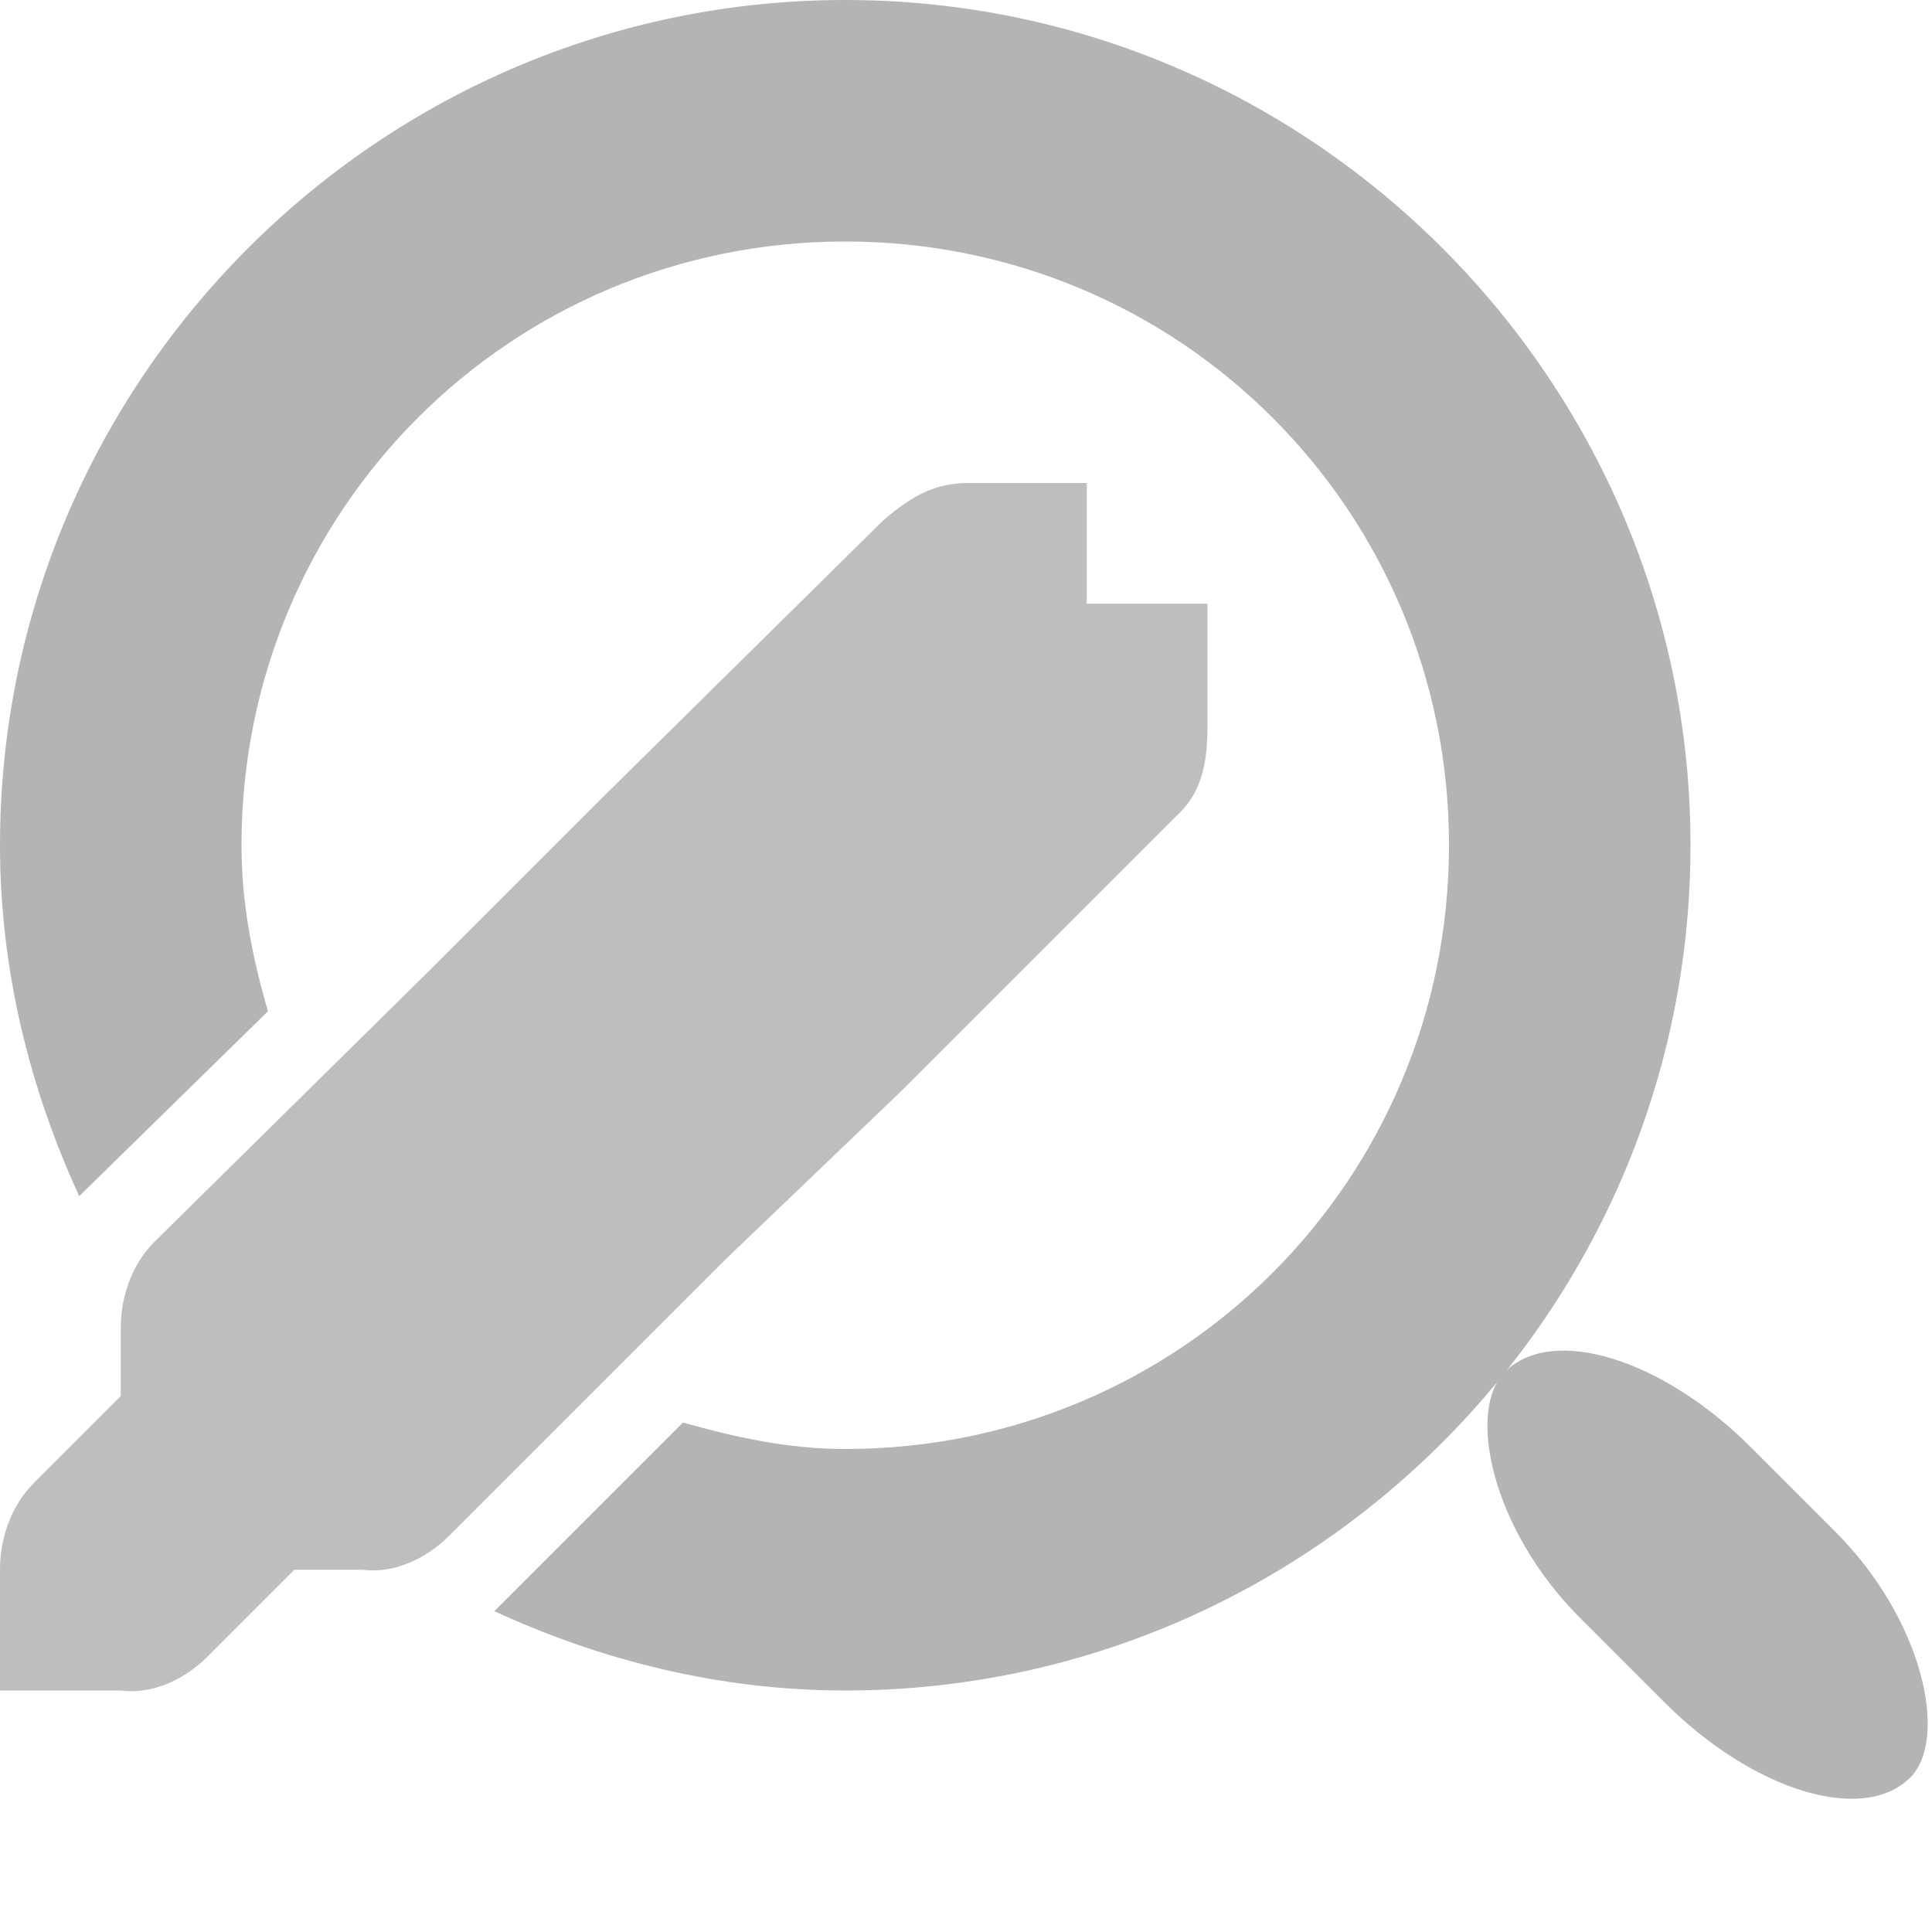 <?xml version="1.0" encoding="UTF-8" standalone="no"?>
<!-- Created with Inkscape (http://www.inkscape.org/) -->

<svg
   xmlns:dc="http://purl.org/dc/elements/1.1/"
   xmlns:cc="http://creativecommons.org/ns#"
   xmlns:rdf="http://www.w3.org/1999/02/22-rdf-syntax-ns#"
   xmlns:svg="http://www.w3.org/2000/svg"
   xmlns="http://www.w3.org/2000/svg"
   version="1.1"
   width="16"
   height="16"
   id="svg2987">
  <defs
     id="defs2989" />
  <g
     transform="translate(0,-1)"
     id="layer1">
    <path
       d="M 7,0 C 3.146,0 0,3.146 0,7 0,8.037 0.248,9.019 0.656,9.906 L 2.219,8.375 C 2.091,7.932 2,7.485 2,7 2,4.227 4.227,2 7,2 9.773,2 12,4.227 12,7 12,9.773 9.773,12 7,12 6.525,12 6.091,11.903 5.656,11.781 l -1.562,1.562 C 4.981,13.752 5.963,14 7,14 10.854,14 14,10.854 14,7 14,3.146 10.854,0 7,0 z"
       transform="translate(0,1)"
       id="path2999"
       style="font-size:medium;font-style:normal;font-variant:normal;font-weight:normal;font-stretch:normal;text-indent:0;text-align:start;text-decoration:none;line-height:normal;letter-spacing:normal;word-spacing:normal;text-transform:none;direction:ltr;block-progression:tb;writing-mode:lr-tb;text-anchor:start;baseline-shift:baseline;color:#000000;fill:#b4b4b4;fill-opacity:1;stroke:none;stroke-width:2;marker:none;visibility:visible;display:inline;overflow:visible;enable-background:accumulate;font-family:Sans;-inkscape-font-specification:Sans" />
    <rect
       width="4.75"
       height="2"
       rx="1.88"
       ry="1"
       x="-22.306"
       y="-0.929"
       transform="matrix(-0.707,-0.707,0.707,-0.707,0,0)"
       id="rect4338"
       style="fill:#b4b4b4;fill-opacity:1;stroke:none" />
  </g>
  <path
     d="M 8,4 C 7.759,4.007 7.578,4.082 7.312,4.312 L 5,6.594 l -1.438,1.438 -2.281,2.25 C 1.093,10.469 1,10.735 1,11 l 0,0.562 -0.719,0.719 C 0.093,12.469 -3e-6,12.735 0,13 l 0,1 1,0 c 0.263,0.035 0.531,-0.093 0.719,-0.281 L 2.438,13 3,13 c 0.263,0.035 0.531,-0.093 0.719,-0.281 L 6,10.438 7.469,9.031 9.75,6.75 C 9.966,6.551 10,6.286 10,6 L 10,5 9,5 9,4 8,4 z"
     id="path3909-5"
     style="fill:#bebebe;fill-opacity:1;stroke:none" />
</svg>

